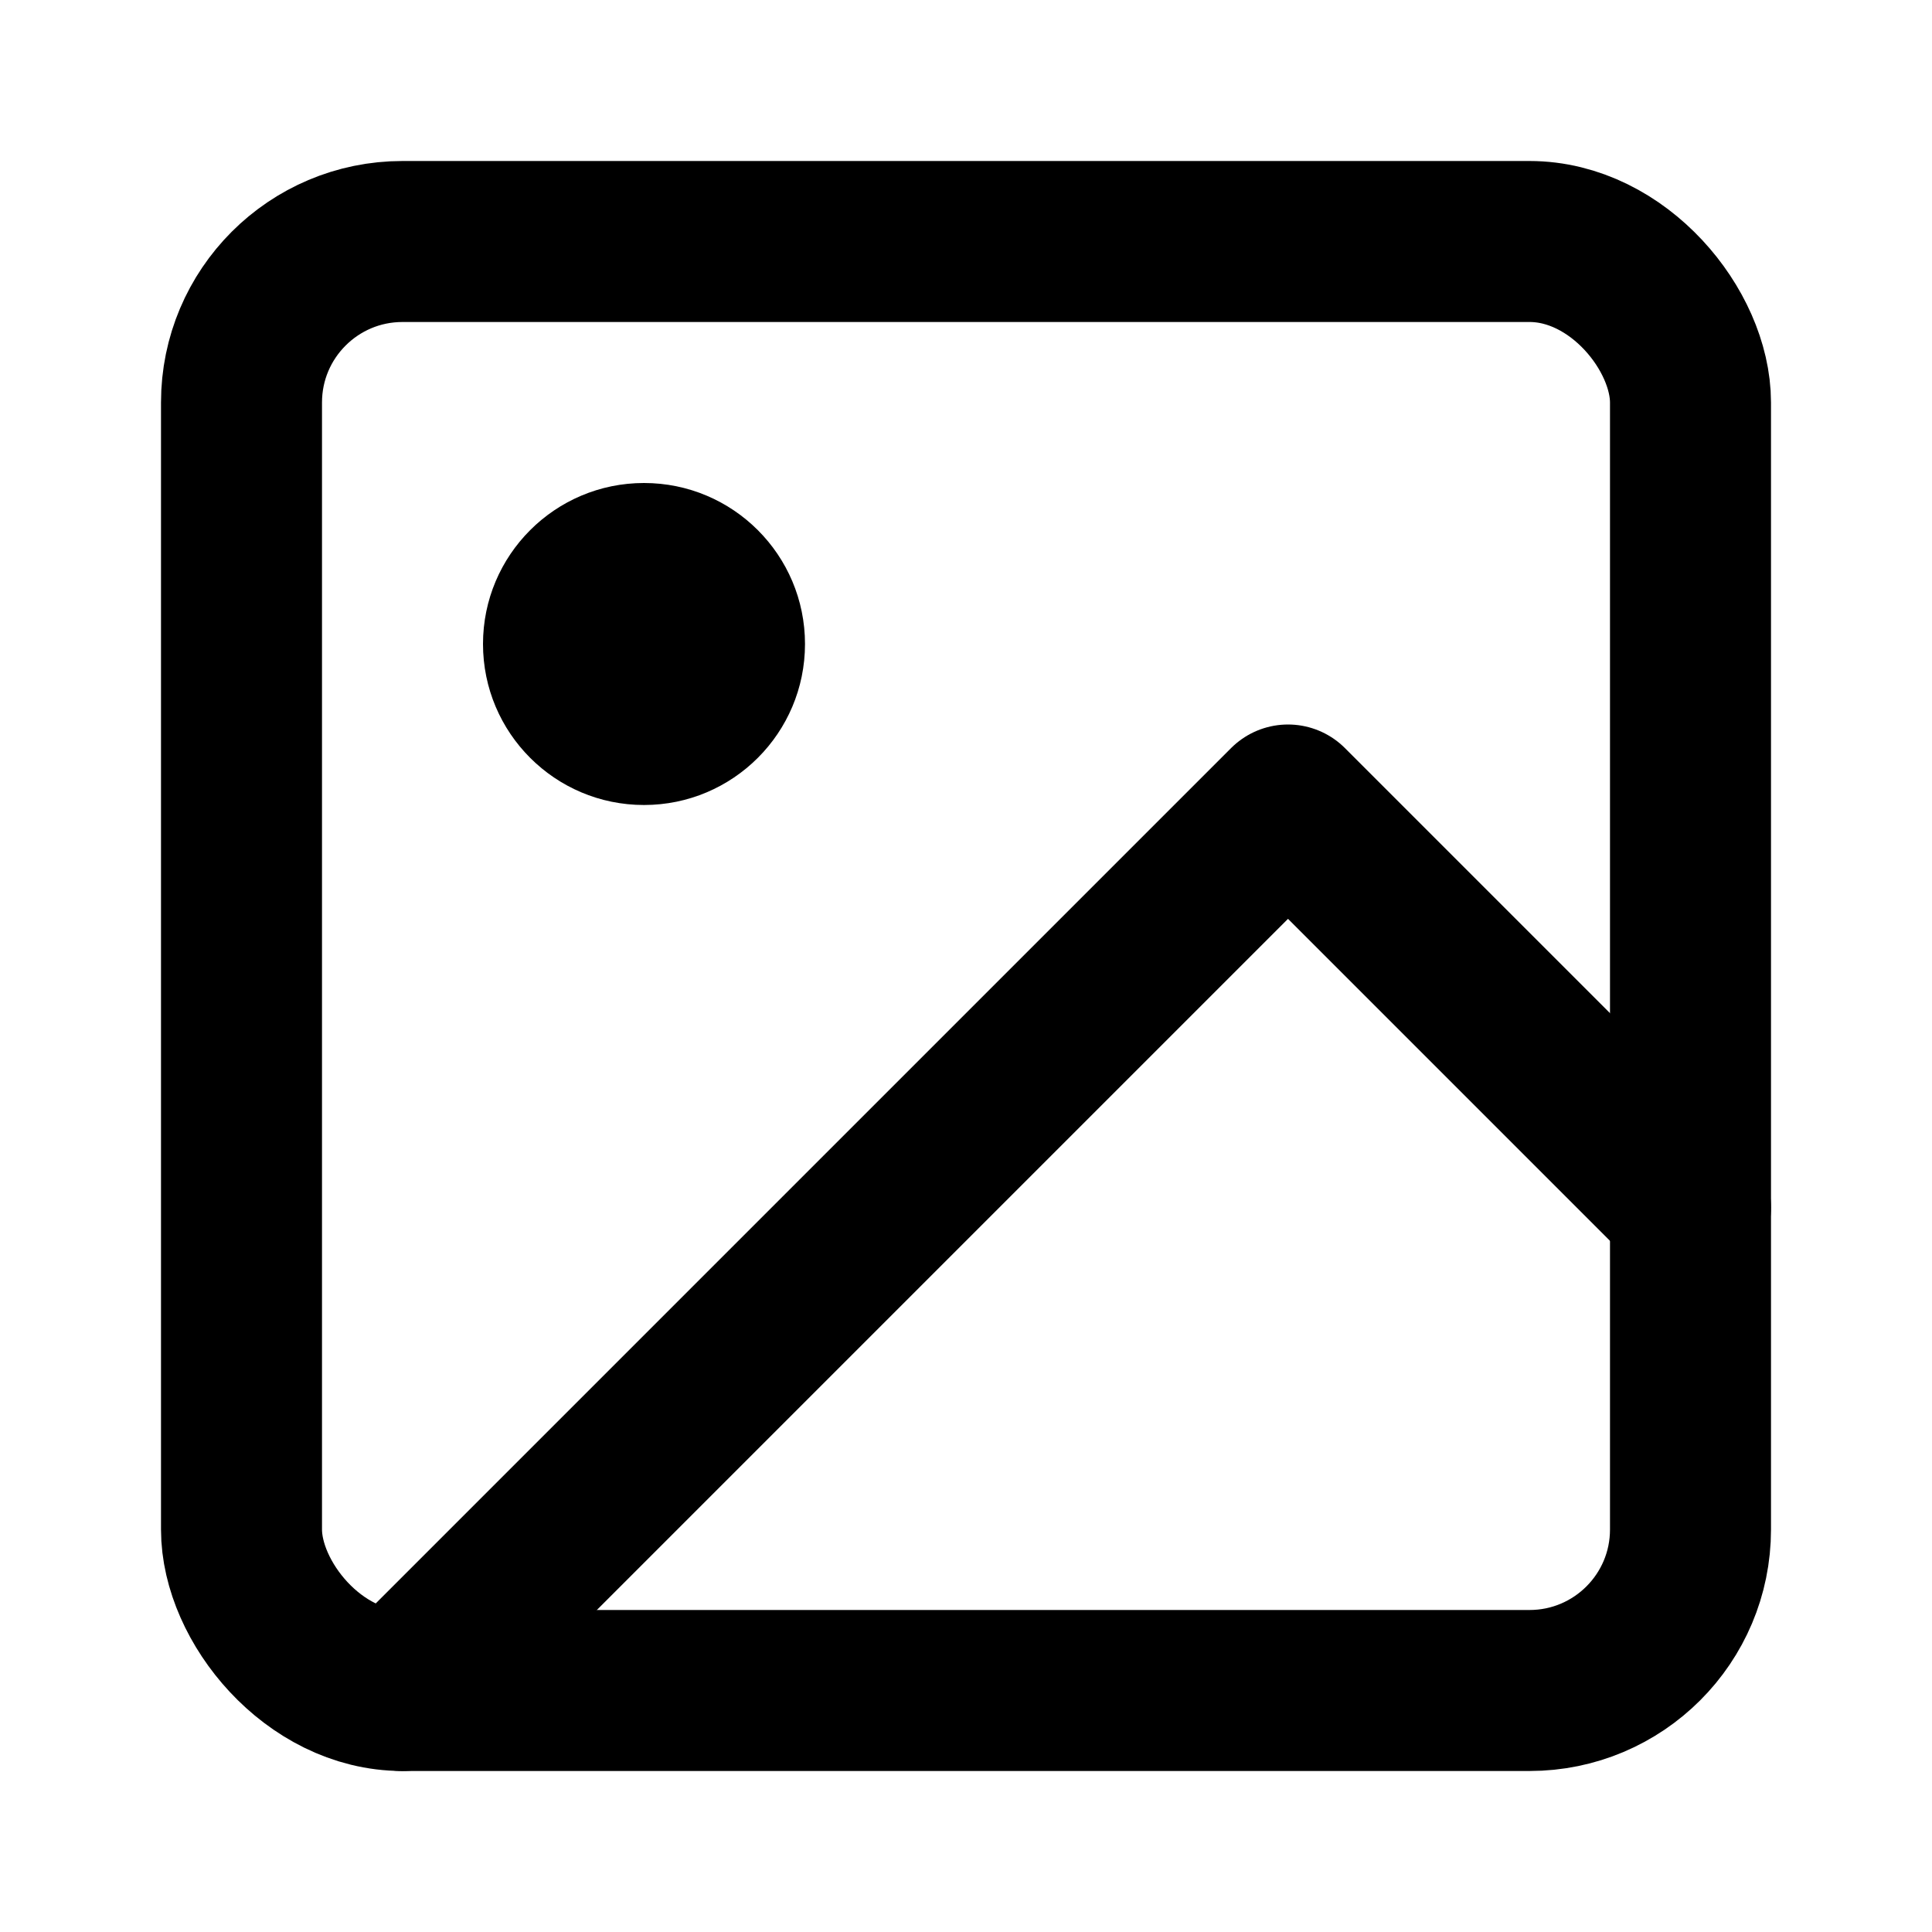 <svg width="24" height="24" viewBox="0 0 24 24" fill="none"
    xmlns="http://www.w3.org/2000/svg">
    <!-- 画像枠の四角形 -->
    <rect x="3" y="3" width="18" height="18" rx="2" ry="2"
        stroke="currentColor" stroke-width="2" />
    <!-- サムネイルのような円形 -->
    <circle cx="8" cy="8" r="2" fill="currentColor" />
    <!-- 画像を表す山と太陽のような線 -->
    <path d="M21 15l-5-5L5 21"
        stroke="currentColor" stroke-width="2"
        stroke-linecap="round" stroke-linejoin="round" />
</svg>